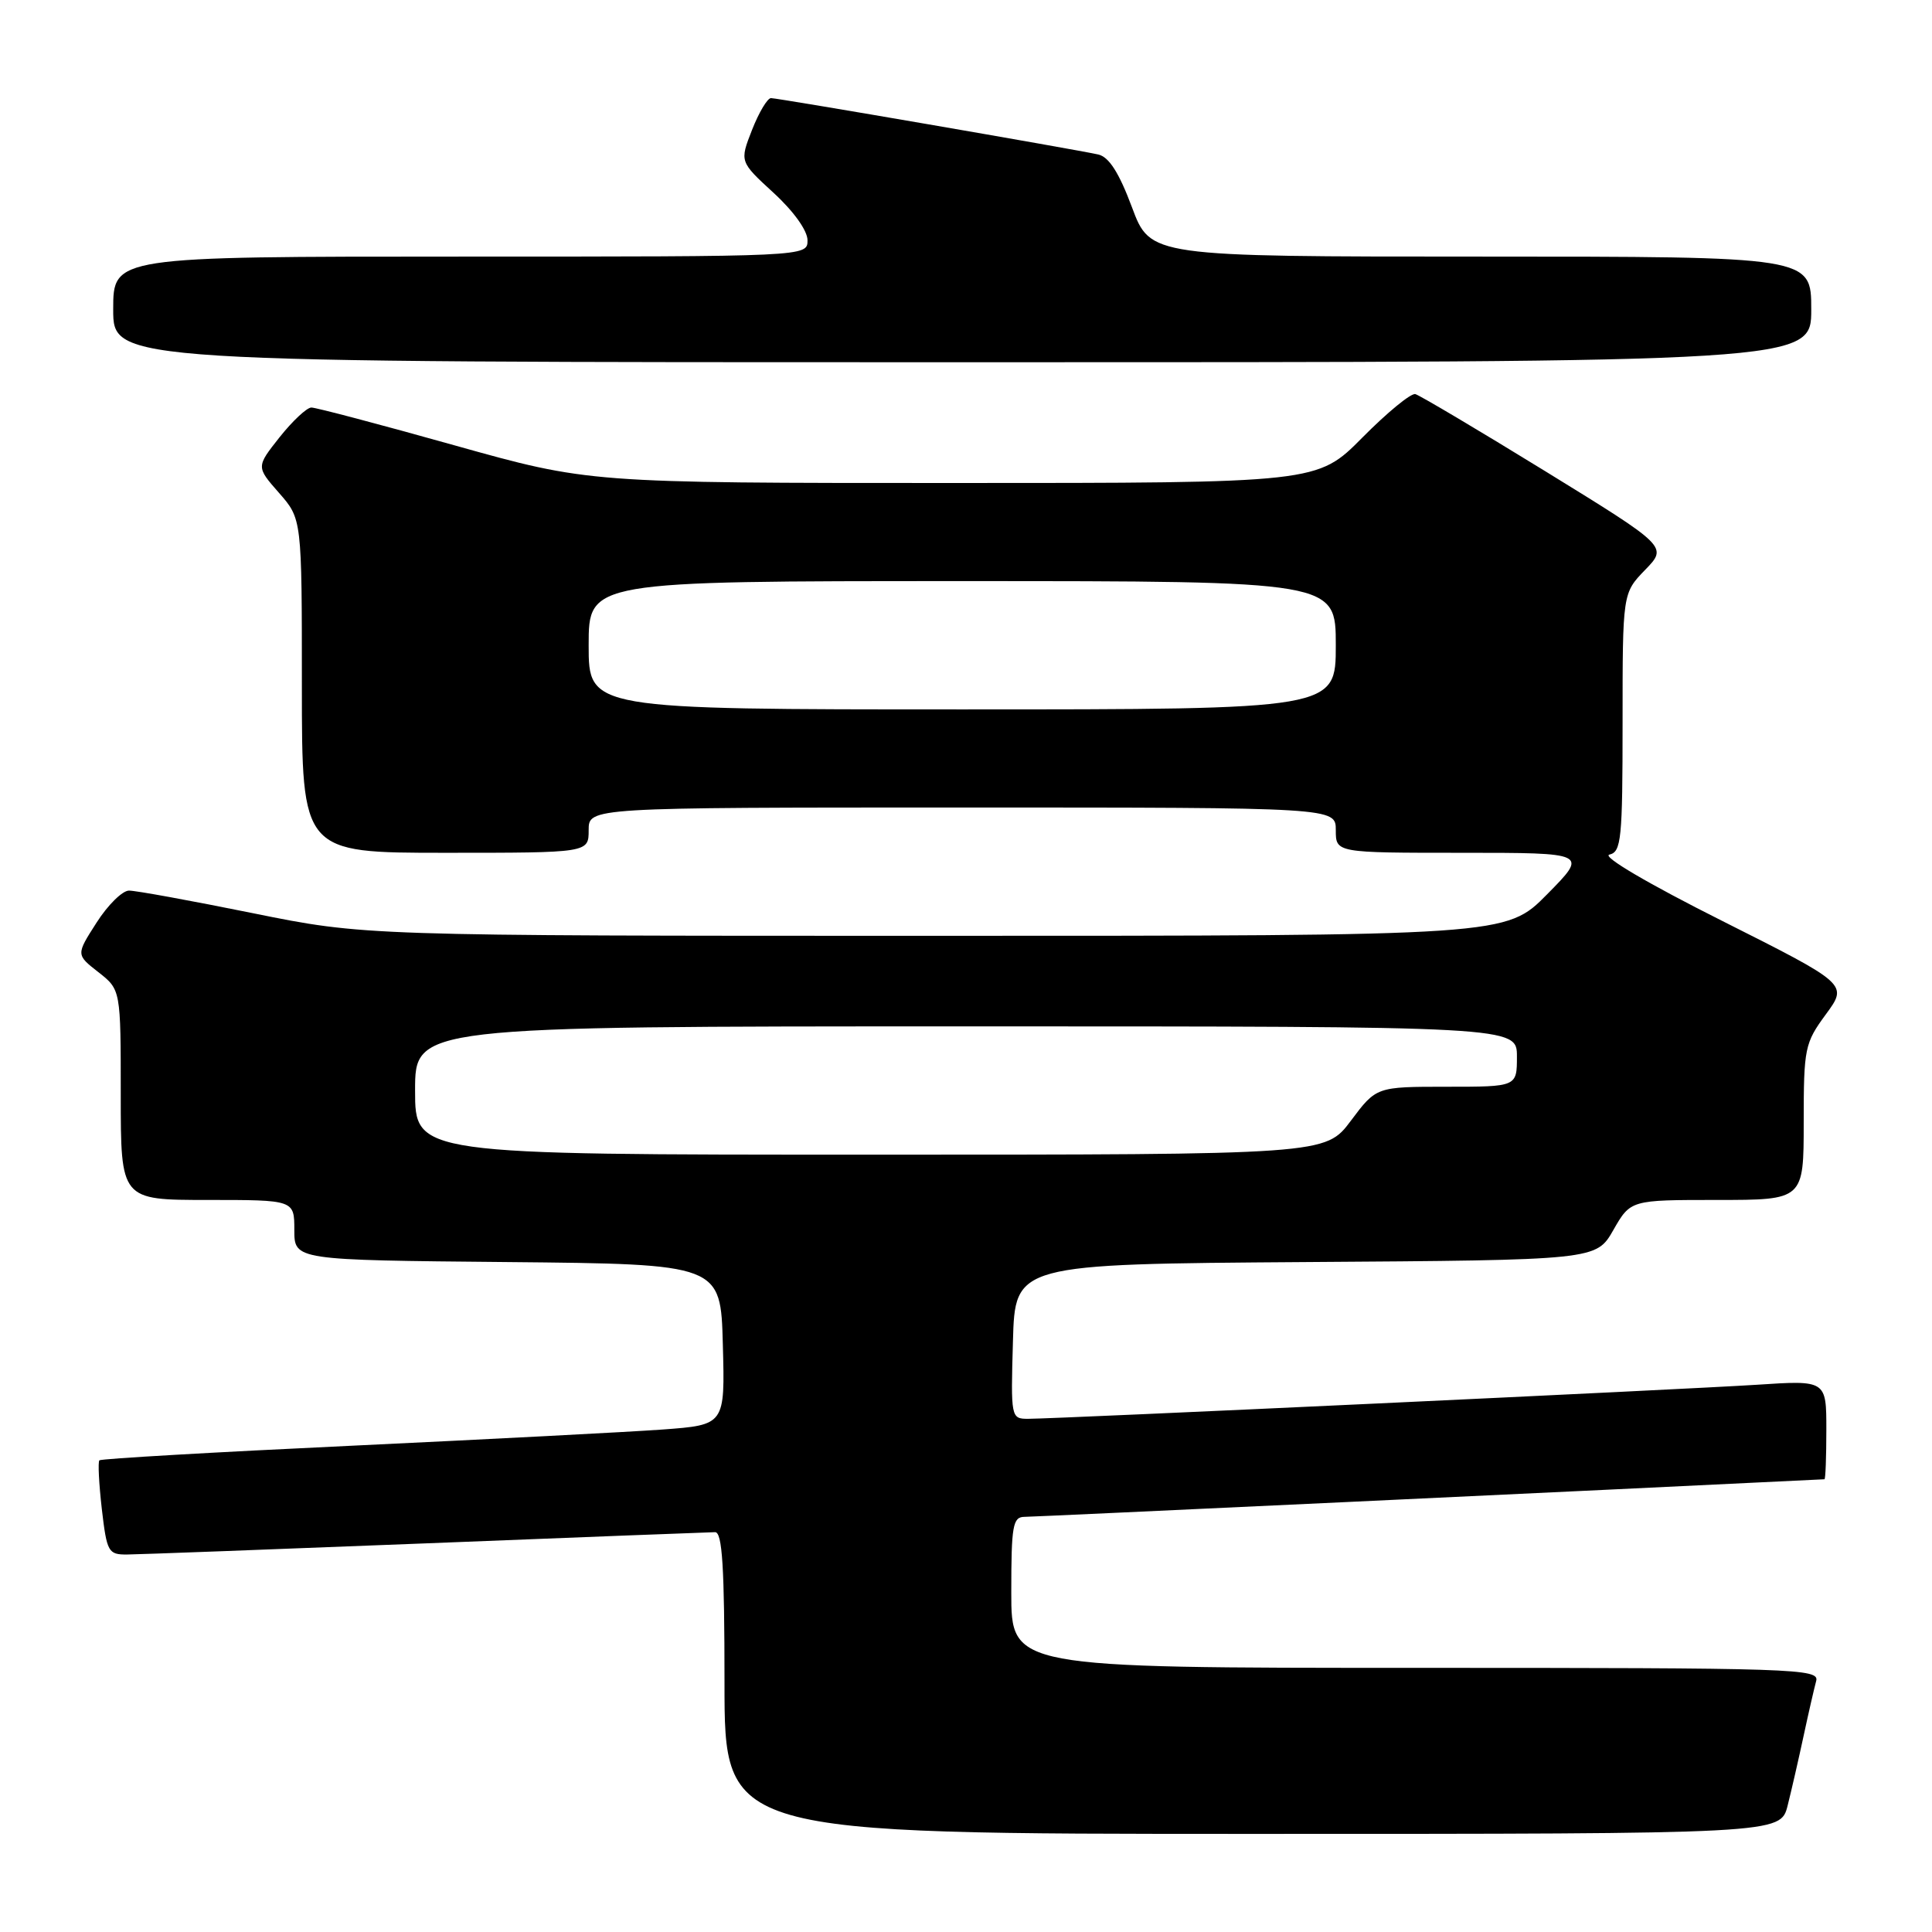 <?xml version="1.0" encoding="UTF-8" standalone="no"?>
<!DOCTYPE svg PUBLIC "-//W3C//DTD SVG 1.1//EN" "http://www.w3.org/Graphics/SVG/1.1/DTD/svg11.dtd" >
<svg xmlns="http://www.w3.org/2000/svg" xmlns:xlink="http://www.w3.org/1999/xlink" version="1.1" viewBox="0 0 256 256">
 <g >
 <path fill="currentColor"
d=" M 236.87 239.25 C 237.39 237.19 238.34 233.03 238.99 230.00 C 239.64 226.97 240.39 223.71 240.65 222.75 C 241.11 221.10 238.10 221.00 187.57 221.00 C 134.00 221.00 134.00 221.00 134.00 211.00 C 134.00 202.14 134.20 201.00 135.75 200.99 C 136.99 200.99 212.35 197.45 241.75 196.01 C 241.89 196.01 242.00 193.05 242.00 189.44 C 242.00 182.88 242.00 182.88 232.75 183.49 C 223.14 184.11 140.23 187.99 136.22 188.00 C 133.96 188.00 133.93 187.84 134.22 177.75 C 134.50 167.50 134.50 167.50 173.00 167.23 C 211.50 166.97 211.50 166.97 213.78 162.98 C 216.06 159.00 216.06 159.00 227.53 159.00 C 239.00 159.00 239.00 159.00 239.00 148.70 C 239.00 138.87 239.14 138.21 241.94 134.40 C 244.87 130.41 244.87 130.41 228.19 122.02 C 218.39 117.10 212.22 113.47 213.25 113.24 C 214.83 112.89 215.00 111.22 215.00 95.72 C 215.00 78.60 215.00 78.60 217.99 75.51 C 220.98 72.43 220.98 72.43 204.79 62.46 C 195.88 56.98 188.12 52.38 187.54 52.22 C 186.96 52.07 183.81 54.66 180.53 57.97 C 174.56 64.00 174.56 64.00 126.29 64.00 C 78.03 64.00 78.03 64.00 60.19 59.00 C 50.39 56.25 41.87 54.00 41.26 54.00 C 40.66 54.00 38.77 55.77 37.05 57.93 C 33.94 61.86 33.94 61.86 36.97 65.31 C 40.00 68.76 40.00 68.76 40.00 90.88 C 40.00 113.00 40.00 113.00 59.00 113.00 C 78.00 113.00 78.00 113.00 78.00 110.00 C 78.00 107.00 78.00 107.00 127.50 107.00 C 177.00 107.00 177.00 107.00 177.00 110.00 C 177.00 113.00 177.00 113.00 193.72 113.00 C 210.43 113.00 210.43 113.00 205.00 118.50 C 199.57 124.00 199.57 124.00 123.94 124.00 C 48.31 124.00 48.31 124.00 33.50 121.00 C 25.35 119.35 17.97 118.00 17.09 118.01 C 16.22 118.01 14.28 119.92 12.79 122.26 C 10.07 126.50 10.07 126.50 13.04 128.82 C 16.00 131.14 16.00 131.14 16.00 145.07 C 16.00 159.00 16.00 159.00 27.50 159.00 C 39.00 159.00 39.00 159.00 39.00 162.98 C 39.00 166.97 39.00 166.97 67.25 167.23 C 95.50 167.50 95.50 167.50 95.78 178.16 C 96.07 188.81 96.07 188.81 87.78 189.42 C 83.23 189.75 64.66 190.71 46.53 191.57 C 28.39 192.42 13.38 193.29 13.17 193.50 C 12.96 193.71 13.11 196.60 13.49 199.94 C 14.16 205.66 14.34 206.00 16.85 205.98 C 18.31 205.97 36.15 205.30 56.50 204.50 C 76.85 203.69 94.06 203.03 94.75 203.02 C 95.71 203.00 96.00 207.66 96.00 223.00 C 96.00 243.00 96.00 243.00 165.96 243.00 C 235.92 243.00 235.92 243.00 236.87 239.25 Z  M 240.00 41.00 C 240.00 34.00 240.00 34.00 196.22 34.00 C 152.43 34.00 152.43 34.00 149.99 27.46 C 148.27 22.86 146.94 20.79 145.52 20.47 C 142.27 19.75 103.09 13.00 102.16 13.00 C 101.69 13.00 100.56 14.89 99.65 17.21 C 98.00 21.42 98.00 21.42 102.50 25.55 C 105.17 28.00 107.00 30.56 107.00 31.84 C 107.00 34.00 107.00 34.00 61.00 34.00 C 15.00 34.00 15.00 34.00 15.00 41.00 C 15.00 48.00 15.00 48.00 127.50 48.00 C 240.00 48.00 240.00 48.00 240.00 41.00 Z  M 55.00 144.50 C 55.00 136.00 55.00 136.00 128.00 136.00 C 201.00 136.00 201.00 136.00 201.00 140.00 C 201.00 144.00 201.00 144.00 191.69 144.00 C 182.37 144.00 182.37 144.00 179.00 148.50 C 175.63 153.00 175.63 153.00 115.31 153.00 C 55.00 153.00 55.00 153.00 55.00 144.50 Z  M 78.00 85.50 C 78.00 77.00 78.00 77.00 127.50 77.00 C 177.00 77.00 177.00 77.00 177.00 85.50 C 177.00 94.00 177.00 94.00 127.50 94.00 C 78.00 94.00 78.00 94.00 78.00 85.50 Z "/>
</g>
</svg>
